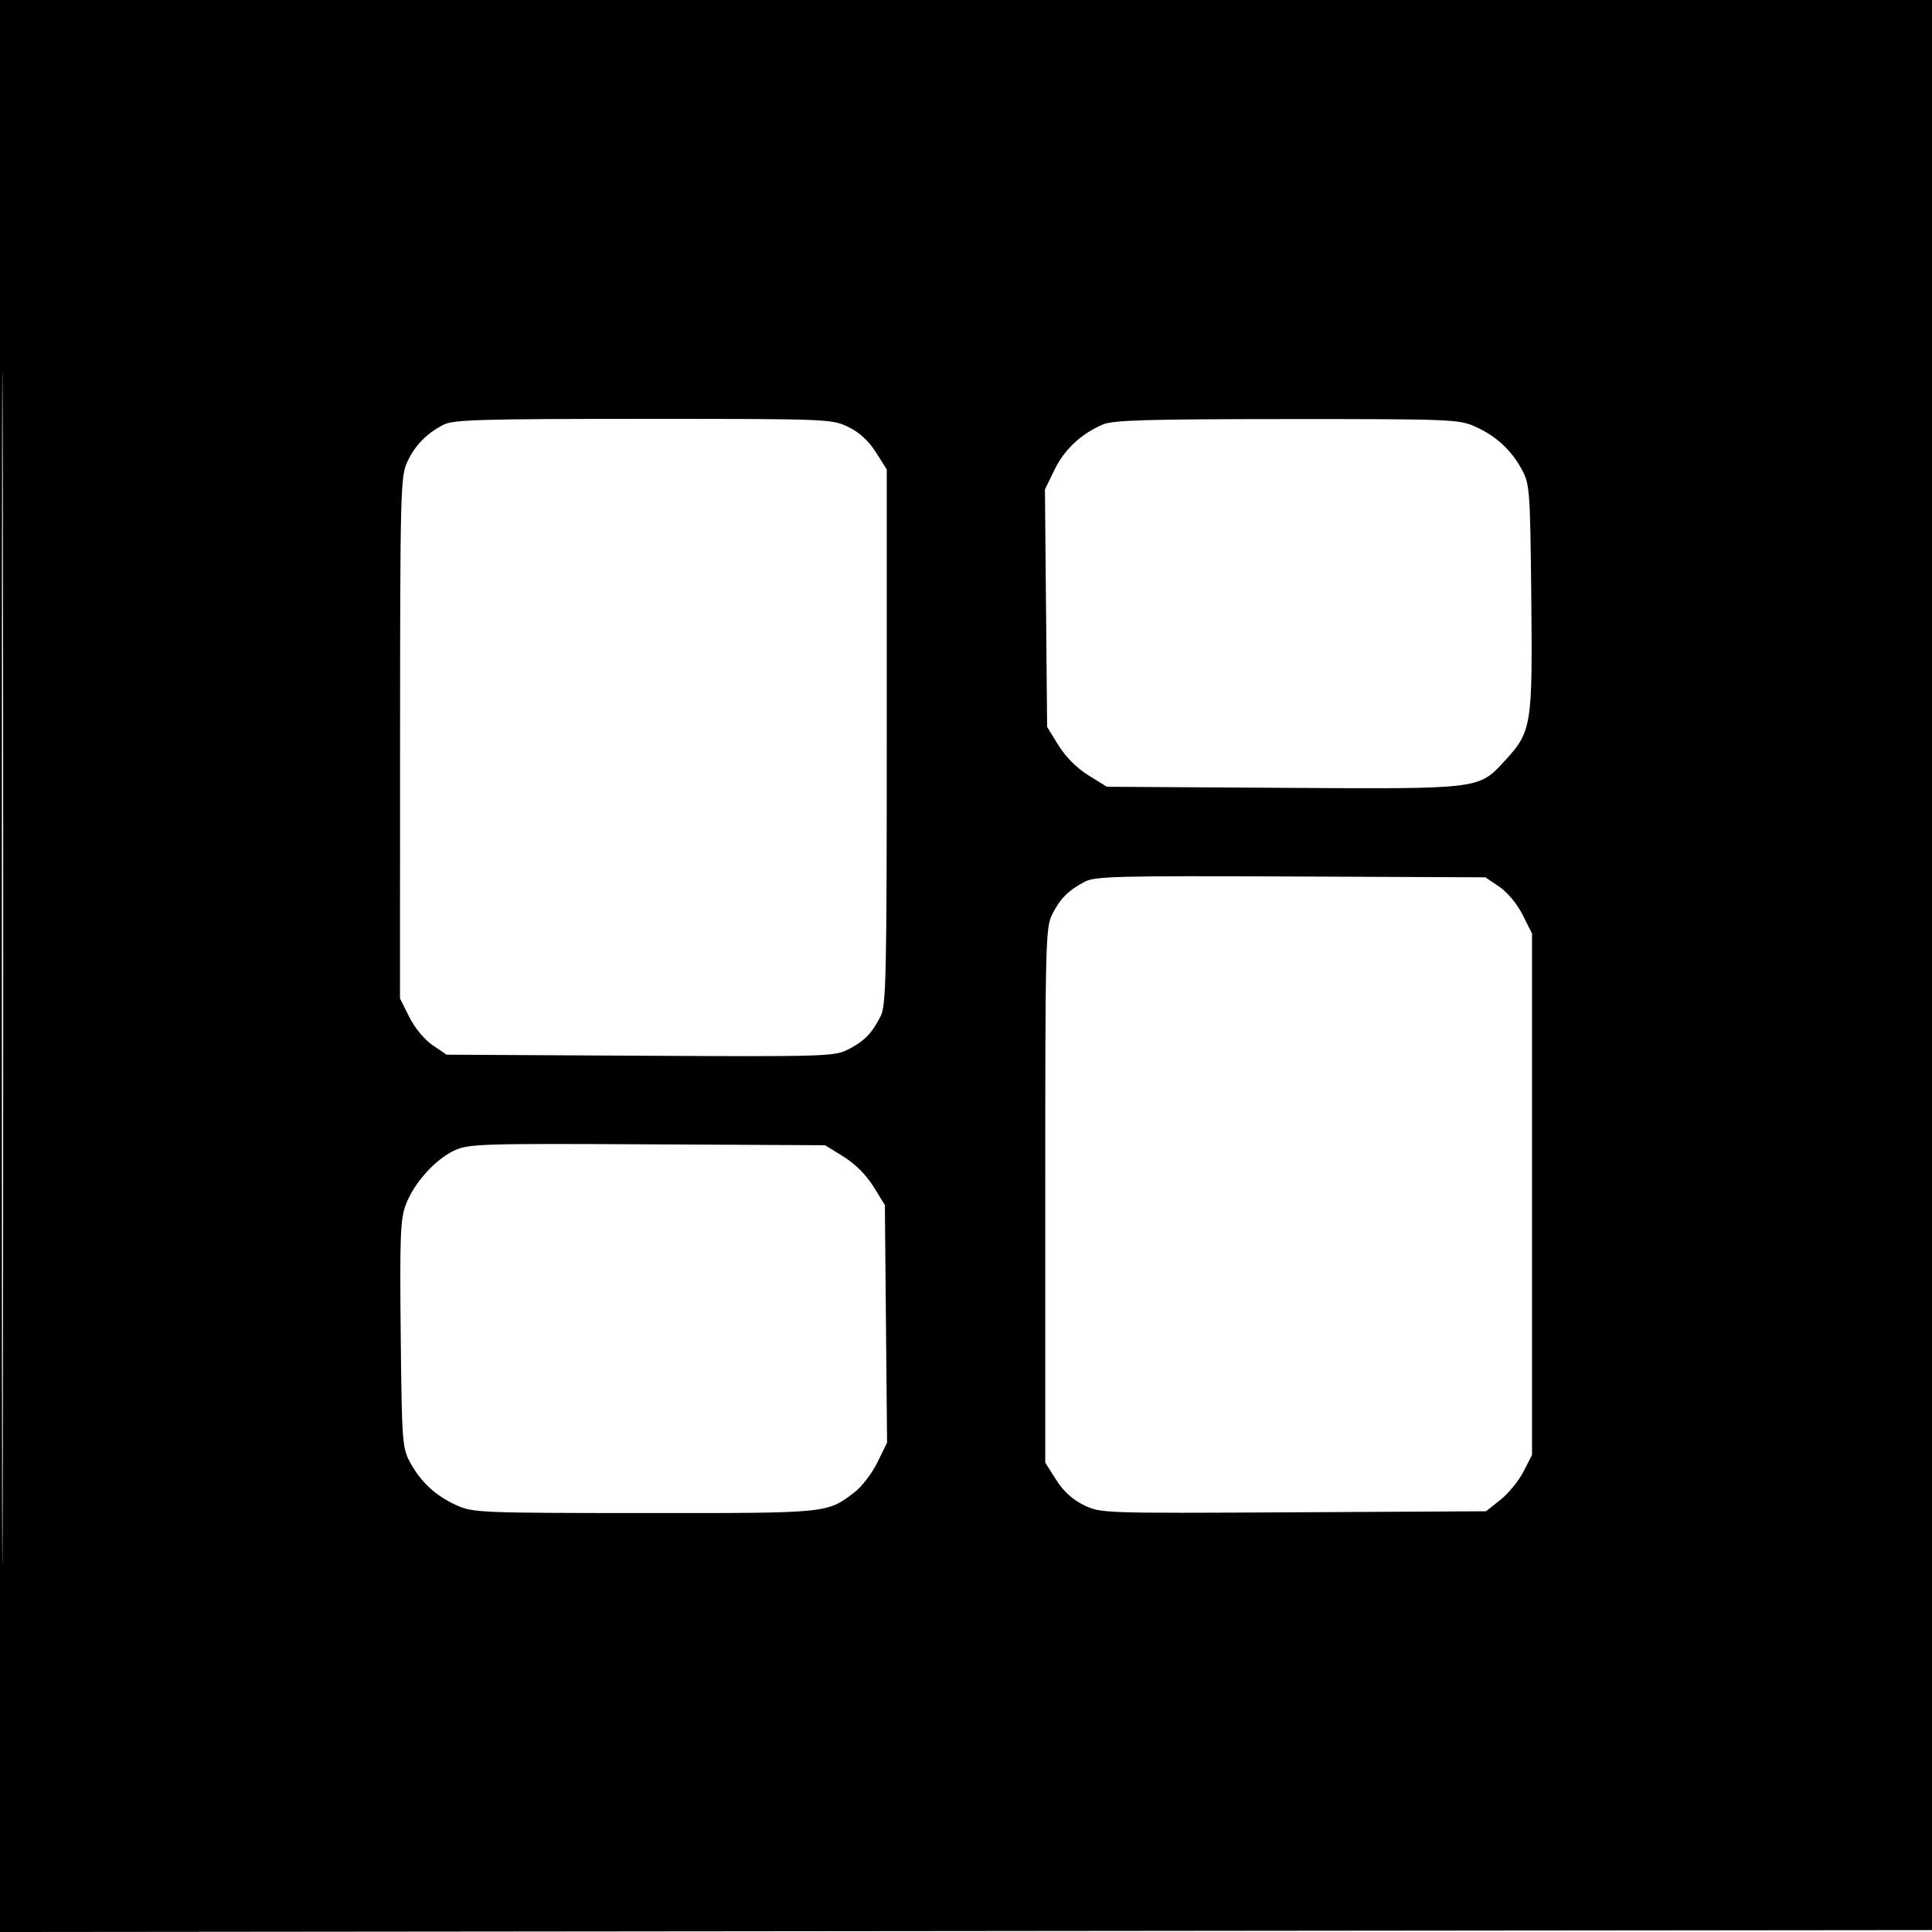 <svg xmlns="http://www.w3.org/2000/svg" width="512" height="512" viewBox="0 0 512 512" version="1.1">
	<path d="M 0 256.002 L 0 512.004 256.250 511.752 L 512.500 511.500 512.752 255.750 L 513.004 0 256.502 0 L 0 0 0 256.002 M 0.492 256.500 C 0.492 397.300, 0.608 454.751, 0.750 384.170 C 0.892 313.588, 0.892 198.388, 0.750 128.170 C 0.608 57.951, 0.492 115.700, 0.492 256.500 M 117.500 112.573 C 112.974 114.926, 109.938 118.063, 107.890 122.500 C 106.152 126.265, 106.043 130.556, 106.022 195.554 L 106 264.607 108.483 269.554 C 109.924 272.424, 112.516 275.549, 114.659 277 L 118.352 279.500 169.664 279.776 C 218.591 280.040, 221.152 279.963, 224.738 278.133 C 229.033 275.941, 231.072 273.856, 233.379 269.300 C 234.828 266.439, 235 258.587, 235 195.245 L 235 124.392 232.113 119.840 C 230.195 116.814, 227.742 114.569, 224.798 113.144 C 220.450 111.039, 219.450 111, 170.434 111.006 C 127.148 111.012, 120.101 111.220, 117.500 112.573 M 292.242 112.494 C 286.454 115.010, 282.108 119.080, 279.484 124.444 L 276.918 129.688 277.209 161.175 L 277.500 192.662 280.526 197.554 C 282.400 200.584, 285.417 203.600, 288.447 205.474 L 293.341 208.500 339.920 208.784 C 392.553 209.106, 391.798 209.197, 398.765 201.639 C 405.903 193.896, 406.152 192.365, 405.806 158.459 C 405.515 129.981, 405.393 128.302, 403.342 124.500 C 400.516 119.264, 396.548 115.592, 391 113.081 C 386.682 111.126, 384.656 111.045, 341 111.061 C 303.987 111.075, 294.892 111.342, 292.242 112.494 M 287.500 233.651 C 283.077 236.009, 281.009 238.066, 278.894 242.210 C 277.088 245.748, 277 249.220, 277 316.764 L 277 387.608 279.887 392.160 C 281.818 395.206, 284.257 397.430, 287.257 398.883 C 291.704 401.035, 292.167 401.051, 342.779 400.777 L 393.816 400.500 397.658 397.442 C 399.771 395.760, 402.512 392.402, 403.750 389.980 L 406 385.576 406 316.484 L 406 247.393 403.517 242.446 C 402.076 239.576, 399.484 236.451, 397.341 235 L 393.648 232.500 342.074 232.276 C 296.439 232.077, 290.155 232.236, 287.500 233.651 M 120.500 304.850 C 115.406 307.190, 109.765 313.430, 107.585 319.137 C 106.098 323.032, 105.926 327.288, 106.194 353.541 C 106.485 382.019, 106.607 383.698, 108.658 387.500 C 111.484 392.736, 115.452 396.408, 121 398.919 C 125.312 400.871, 127.391 400.957, 170.782 400.978 C 219.770 401.002, 219.112 401.067, 226.475 395.451 C 228.387 393.993, 231.105 390.440, 232.516 387.556 L 235.082 382.312 234.791 350.825 L 234.500 319.338 231.474 314.446 C 229.600 311.416, 226.583 308.400, 223.553 306.526 L 218.659 303.500 171.580 303.257 C 127.711 303.030, 124.227 303.139, 120.500 304.850" stroke="none" fill="black" fill-rule="evenodd"/>
</svg>